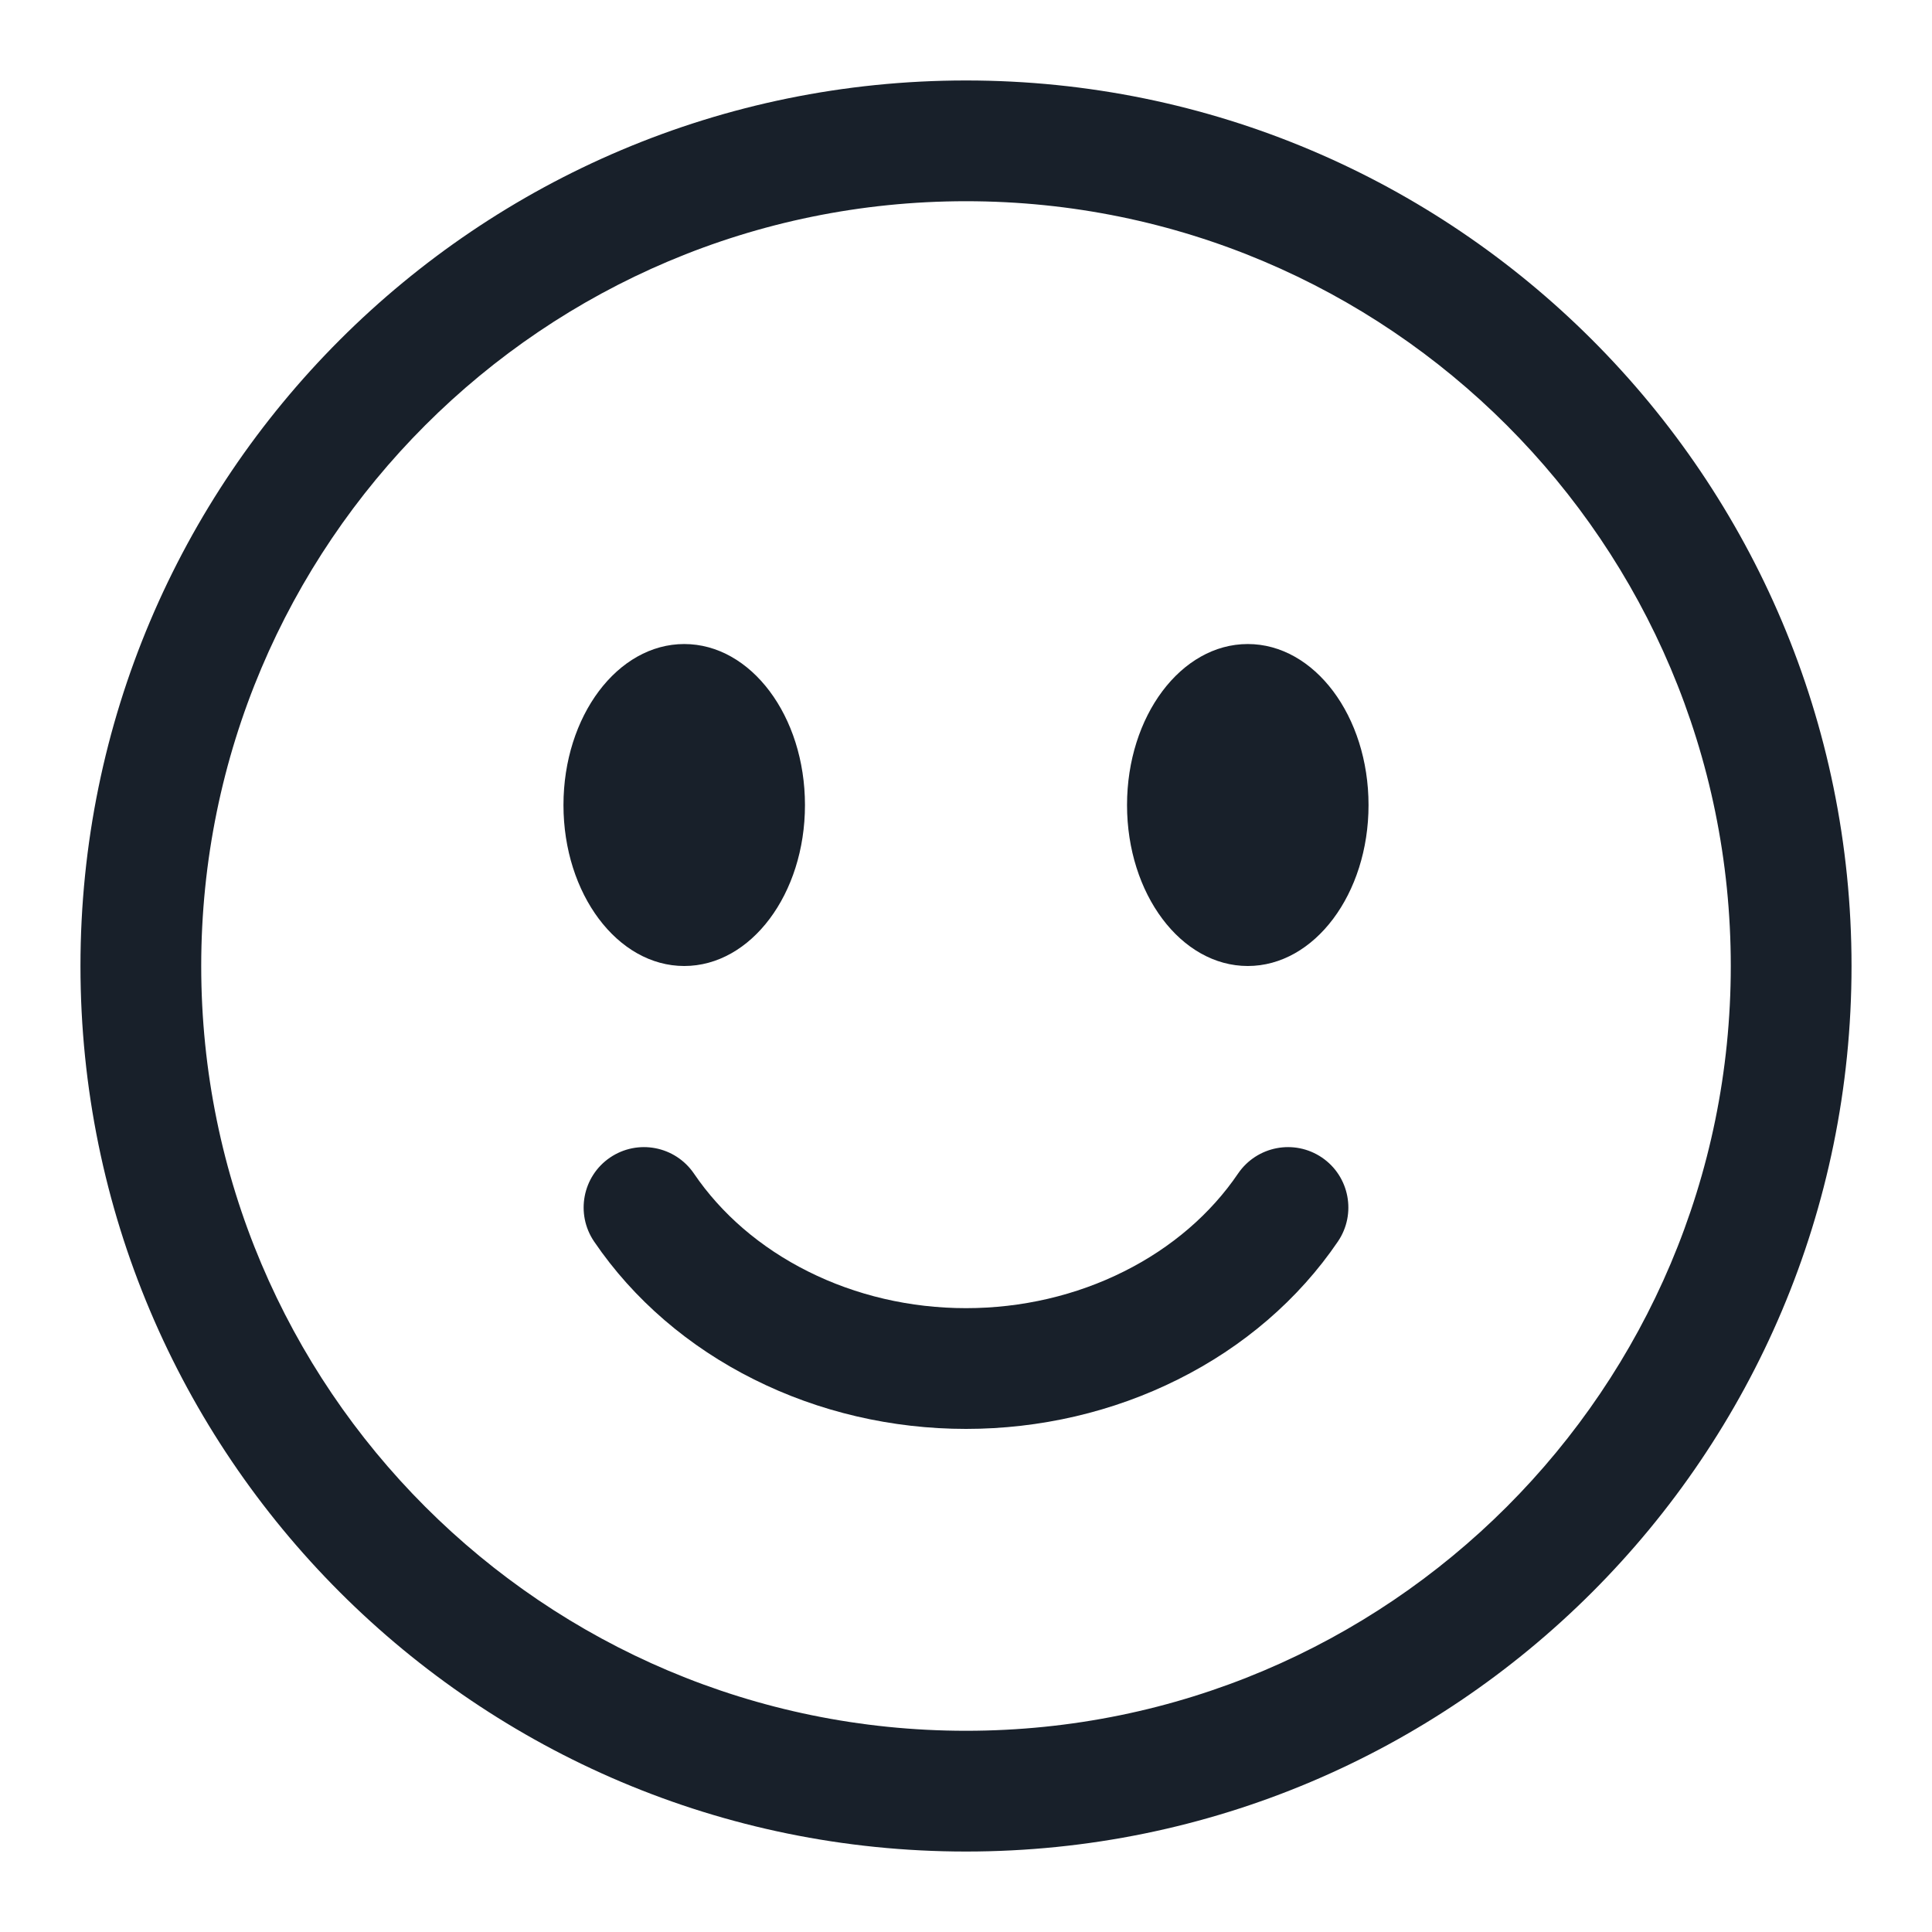 <svg width="20" height="20" viewBox="0 0 20 20" fill="none" xmlns="http://www.w3.org/2000/svg">
<g clip-path="url(#clip0_2266_39586)">
<path fill-rule="evenodd" clip-rule="evenodd" d="M10 17.917C14.372 17.917 17.917 14.372 17.917 10C17.917 5.628 14.372 2.083 10 2.083C5.628 2.083 2.083 5.628 2.083 10C2.083 14.372 5.628 17.917 10 17.917ZM19.167 10C19.167 15.063 15.063 19.167 10 19.167C4.937 19.167 0.833 15.063 0.833 10C0.833 4.938 4.937 0.833 10 0.833C15.063 0.833 19.167 4.938 19.167 10Z" fill="#18202A"/>
<path fill-rule="evenodd" clip-rule="evenodd" d="M6.315 11.983C6.601 11.789 6.989 11.863 7.184 12.149C7.465 12.563 7.87 12.915 8.365 13.162C8.86 13.41 9.423 13.542 10 13.542C10.577 13.542 11.14 13.41 11.635 13.162C12.13 12.915 12.535 12.563 12.816 12.149C13.011 11.863 13.399 11.789 13.685 11.983C13.97 12.177 14.044 12.566 13.85 12.852C13.441 13.454 12.868 13.944 12.194 14.28C11.521 14.617 10.765 14.792 10 14.792C9.235 14.792 8.479 14.617 7.806 14.28C7.132 13.944 6.559 13.454 6.15 12.852C5.956 12.566 6.03 12.177 6.315 11.983Z" fill="#18202A"/>
<path d="M8.333 8.334C8.333 9.254 7.774 10 7.083 10C6.393 10 5.833 9.254 5.833 8.334C5.833 7.413 6.393 6.667 7.083 6.667C7.774 6.667 8.333 7.413 8.333 8.334Z" fill="#18202A"/>
<path d="M14.167 8.334C14.167 9.254 13.607 10 12.917 10C12.226 10 11.667 9.254 11.667 8.334C11.667 7.413 12.226 6.667 12.917 6.667C13.607 6.667 14.167 7.413 14.167 8.334Z" fill="#18202A"/>
</g>
<defs>
<clipPath id="clip0_2266_39586">
<rect width="20" height="20" fill="white"/>
</clipPath>
</defs>
</svg>
